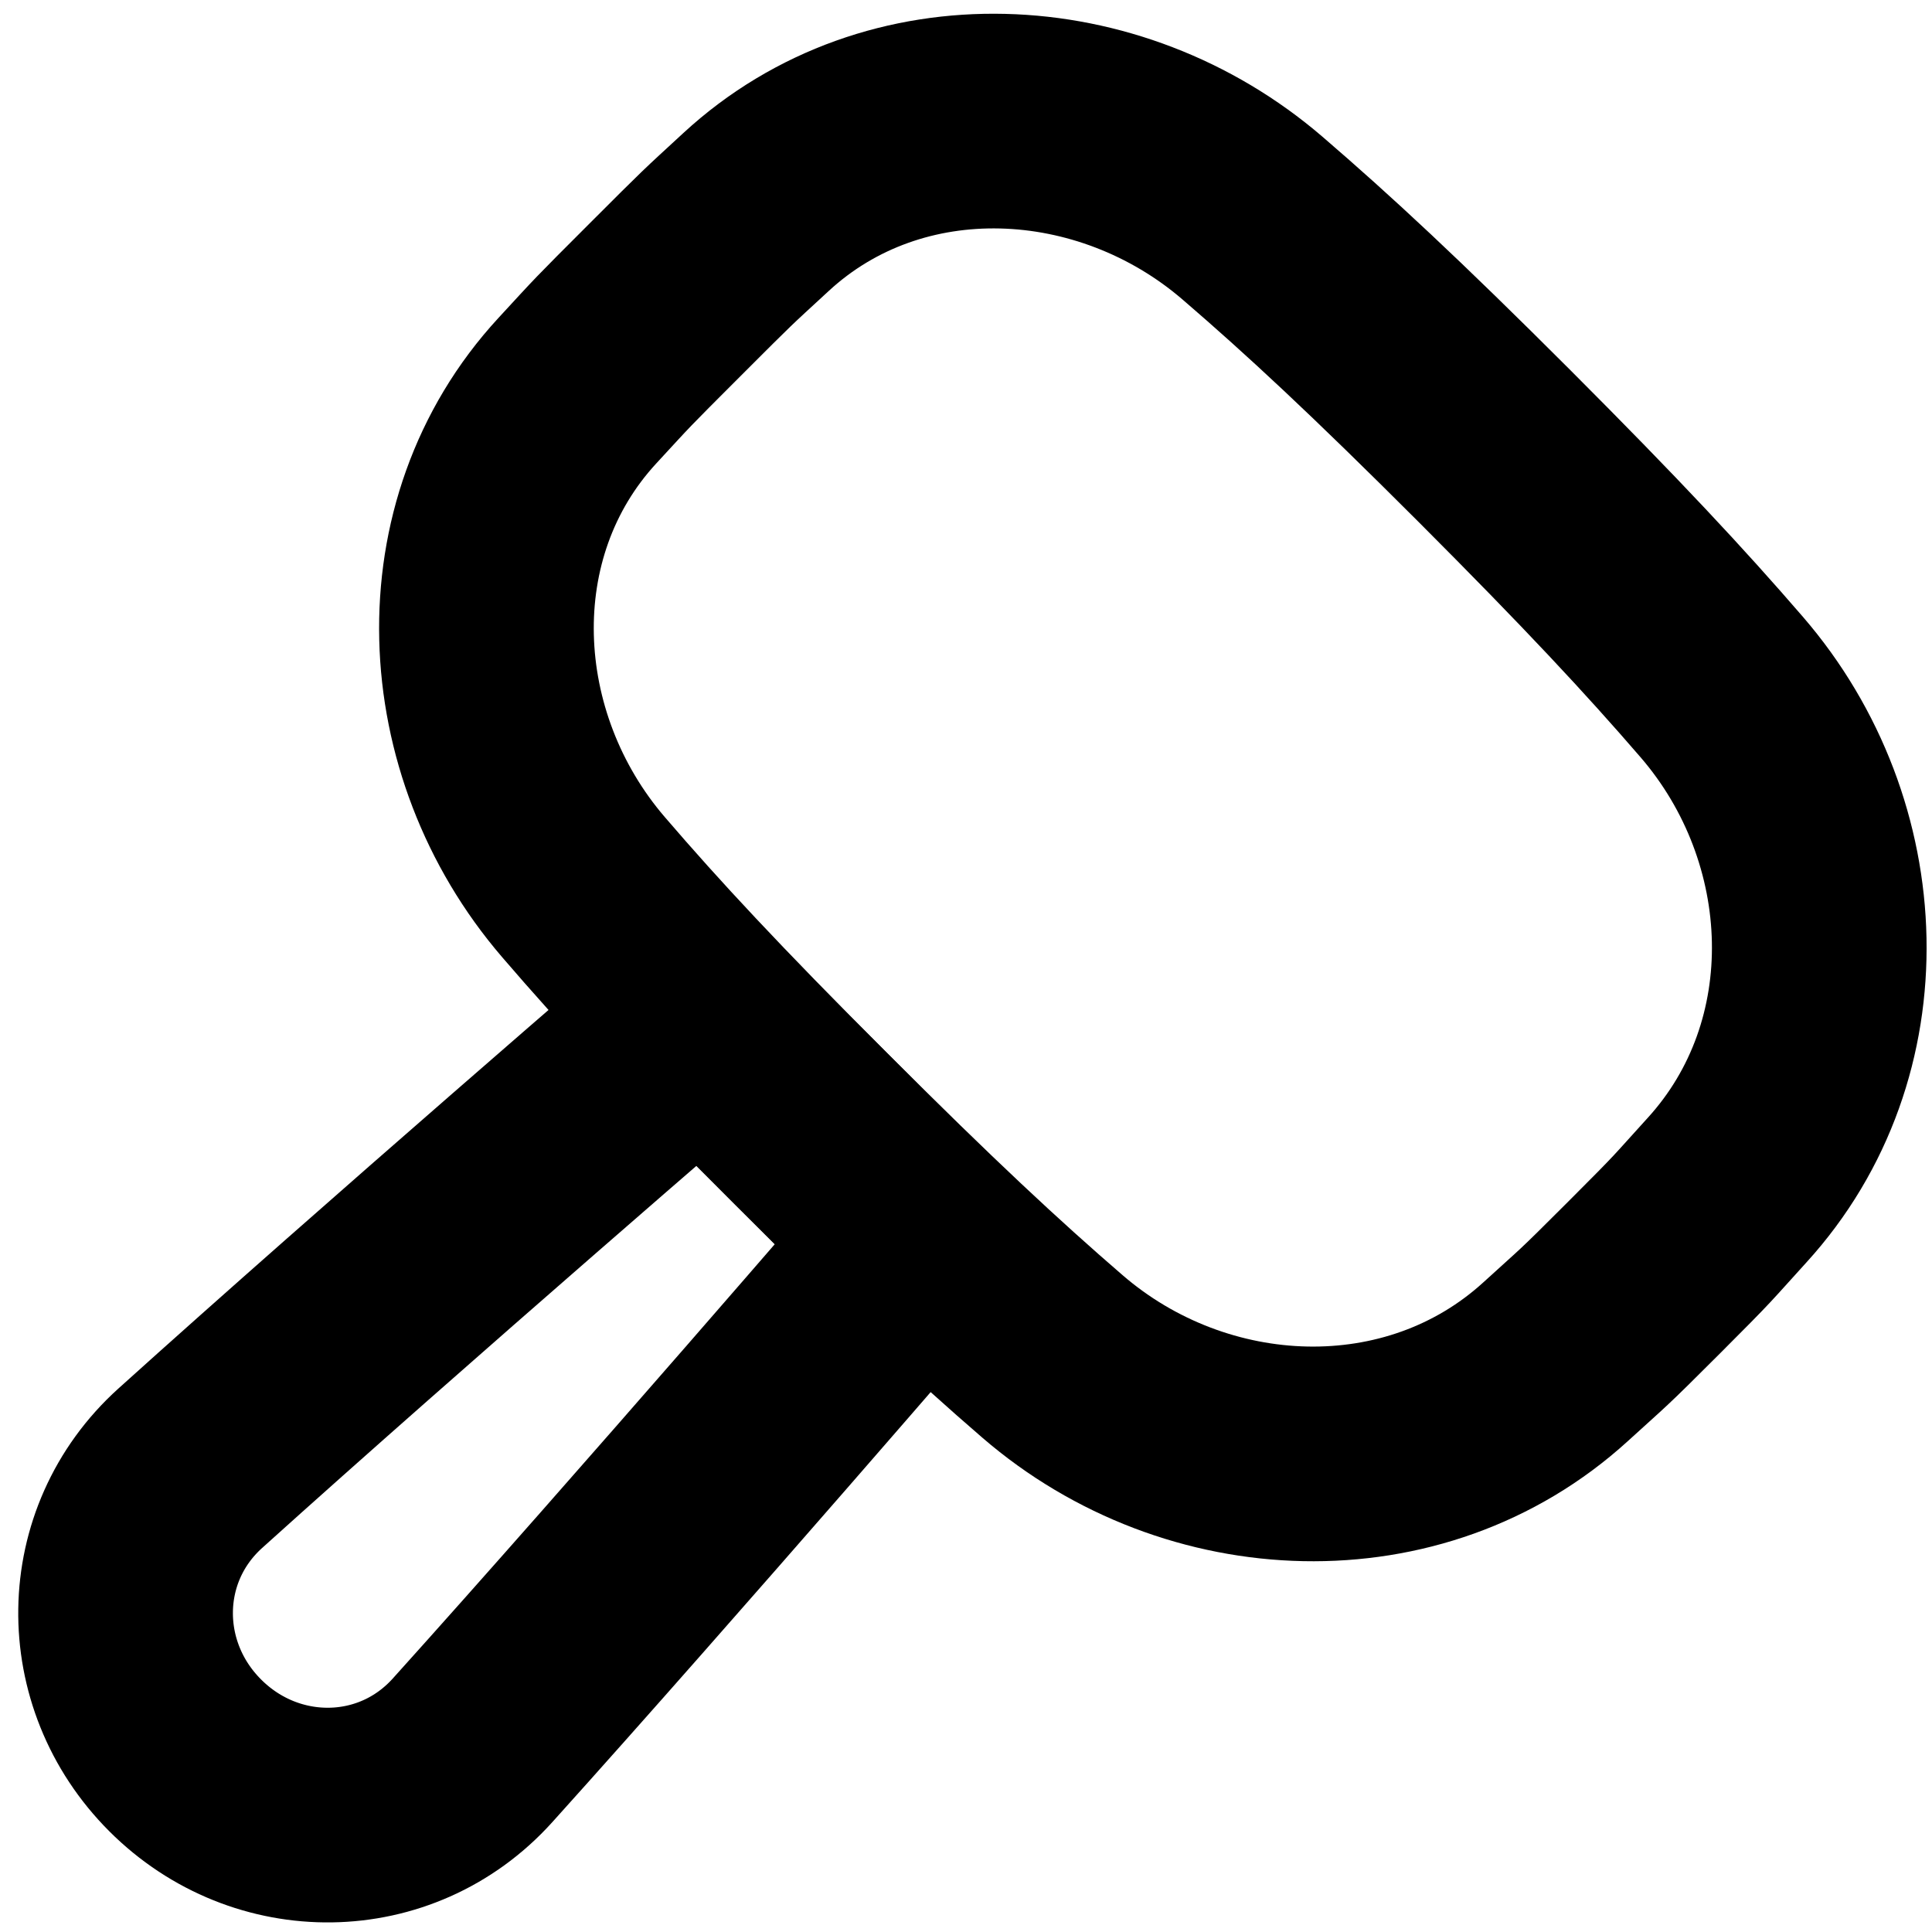 <svg width="18" height="18" viewBox="0 0 18 18" fill="none"
    xmlns="http://www.w3.org/2000/svg">
    <path d="M6.196 2.793C6.722 2.267 6.658 2.331 7.044 1.975C8.333 0.786 10.34 0.889 11.669 2.032C12.285 2.562 12.907 3.139 13.924 4.156C14.929 5.162 15.511 5.787 16.041 6.401C17.201 7.744 17.286 9.778 16.09 11.089C15.746 11.467 15.822 11.398 15.312 11.908C14.802 12.418 14.871 12.342 14.493 12.687C13.182 13.882 11.148 13.797 9.805 12.637C9.191 12.107 8.566 11.525 7.56 10.52C6.543 9.503 5.965 8.881 5.436 8.265C4.293 6.936 4.19 4.929 5.379 3.64C5.735 3.254 5.671 3.318 6.196 2.793Z" stroke="currentColor" stroke-width="2"/>
    <path d="M1.773 13.679C3.687 11.953 6.537 9.498 6.537 9.498L8.583 11.543C8.583 11.543 6.127 14.393 4.402 16.308C3.689 17.099 2.479 17.108 1.726 16.355C0.972 15.602 0.982 14.392 1.773 13.679Z" stroke="currentColor" stroke-width="2" stroke-linecap="round" stroke-linejoin="round"/>
</svg>
